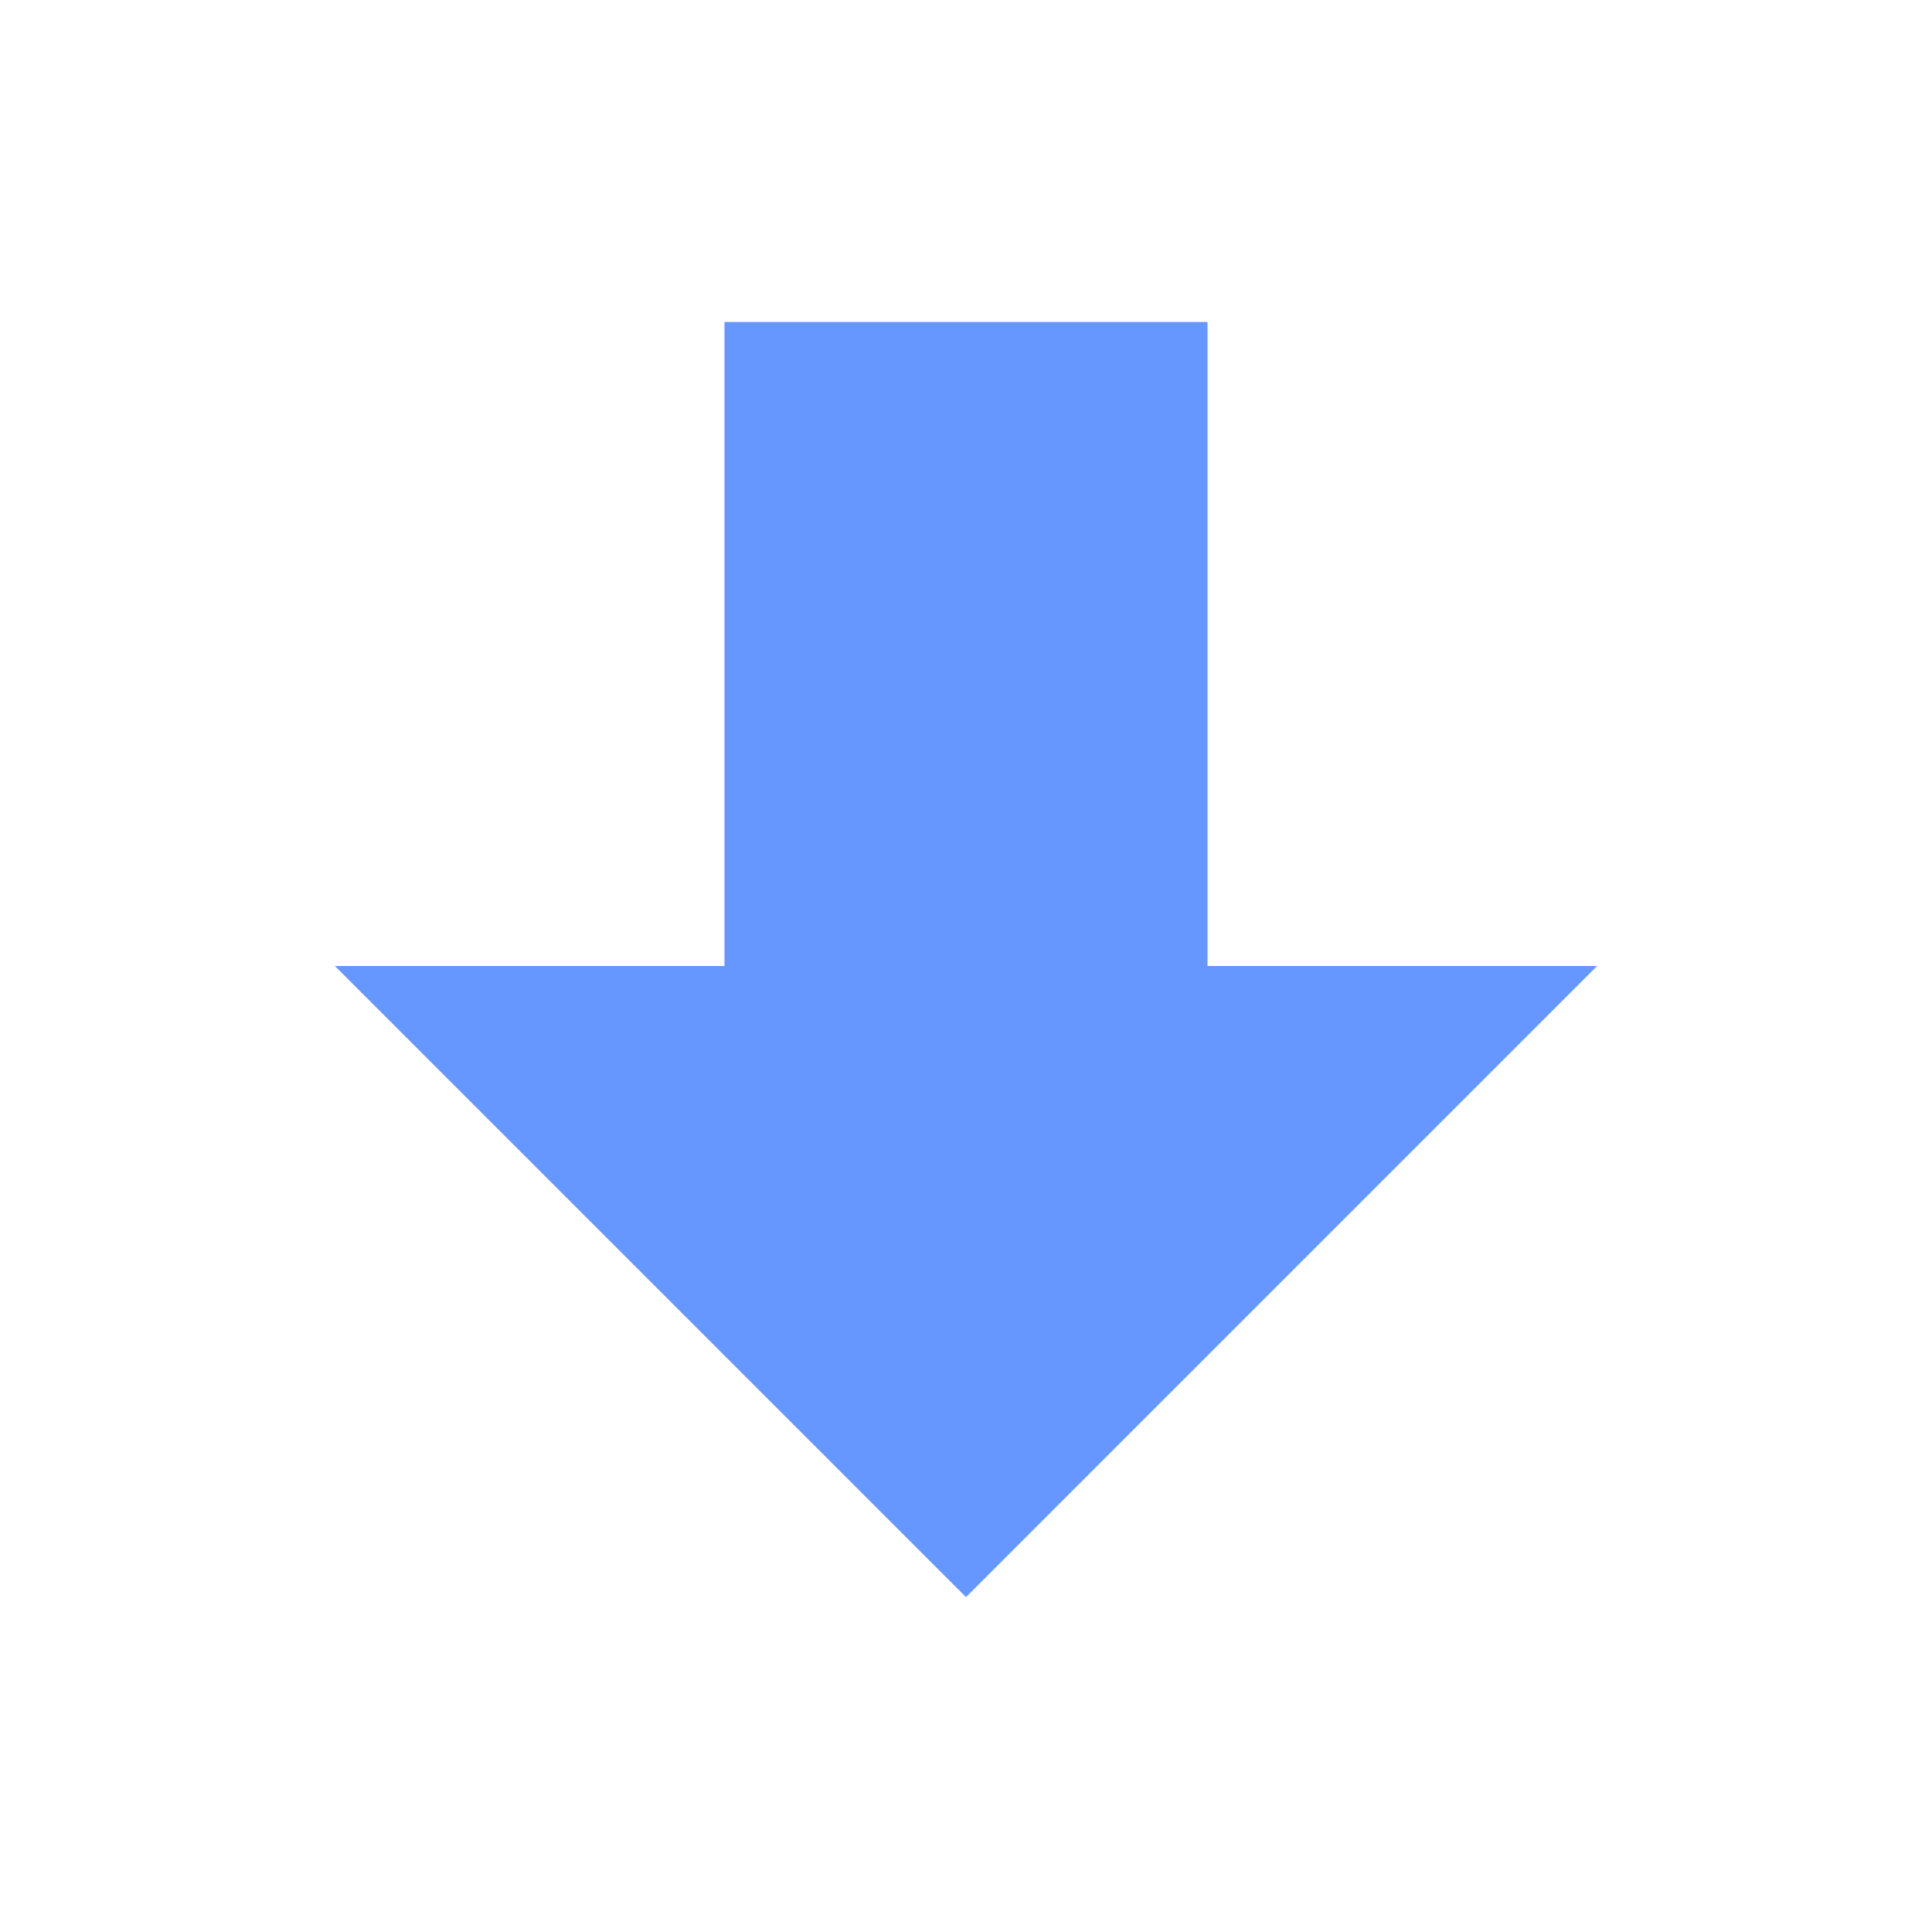 <svg
    xmlns="http://www.w3.org/2000/svg"
    xmlns:xlink="http://www.w3.org/1999/xlink"
    width="16px"
    height="16px"
    viewBox="0 0 24 24">
	<path 
        d="M9 4h6v8h4.84L12 19.84L4.16 12H9V4z"
        fill="#6696FF"
    />
</svg>
